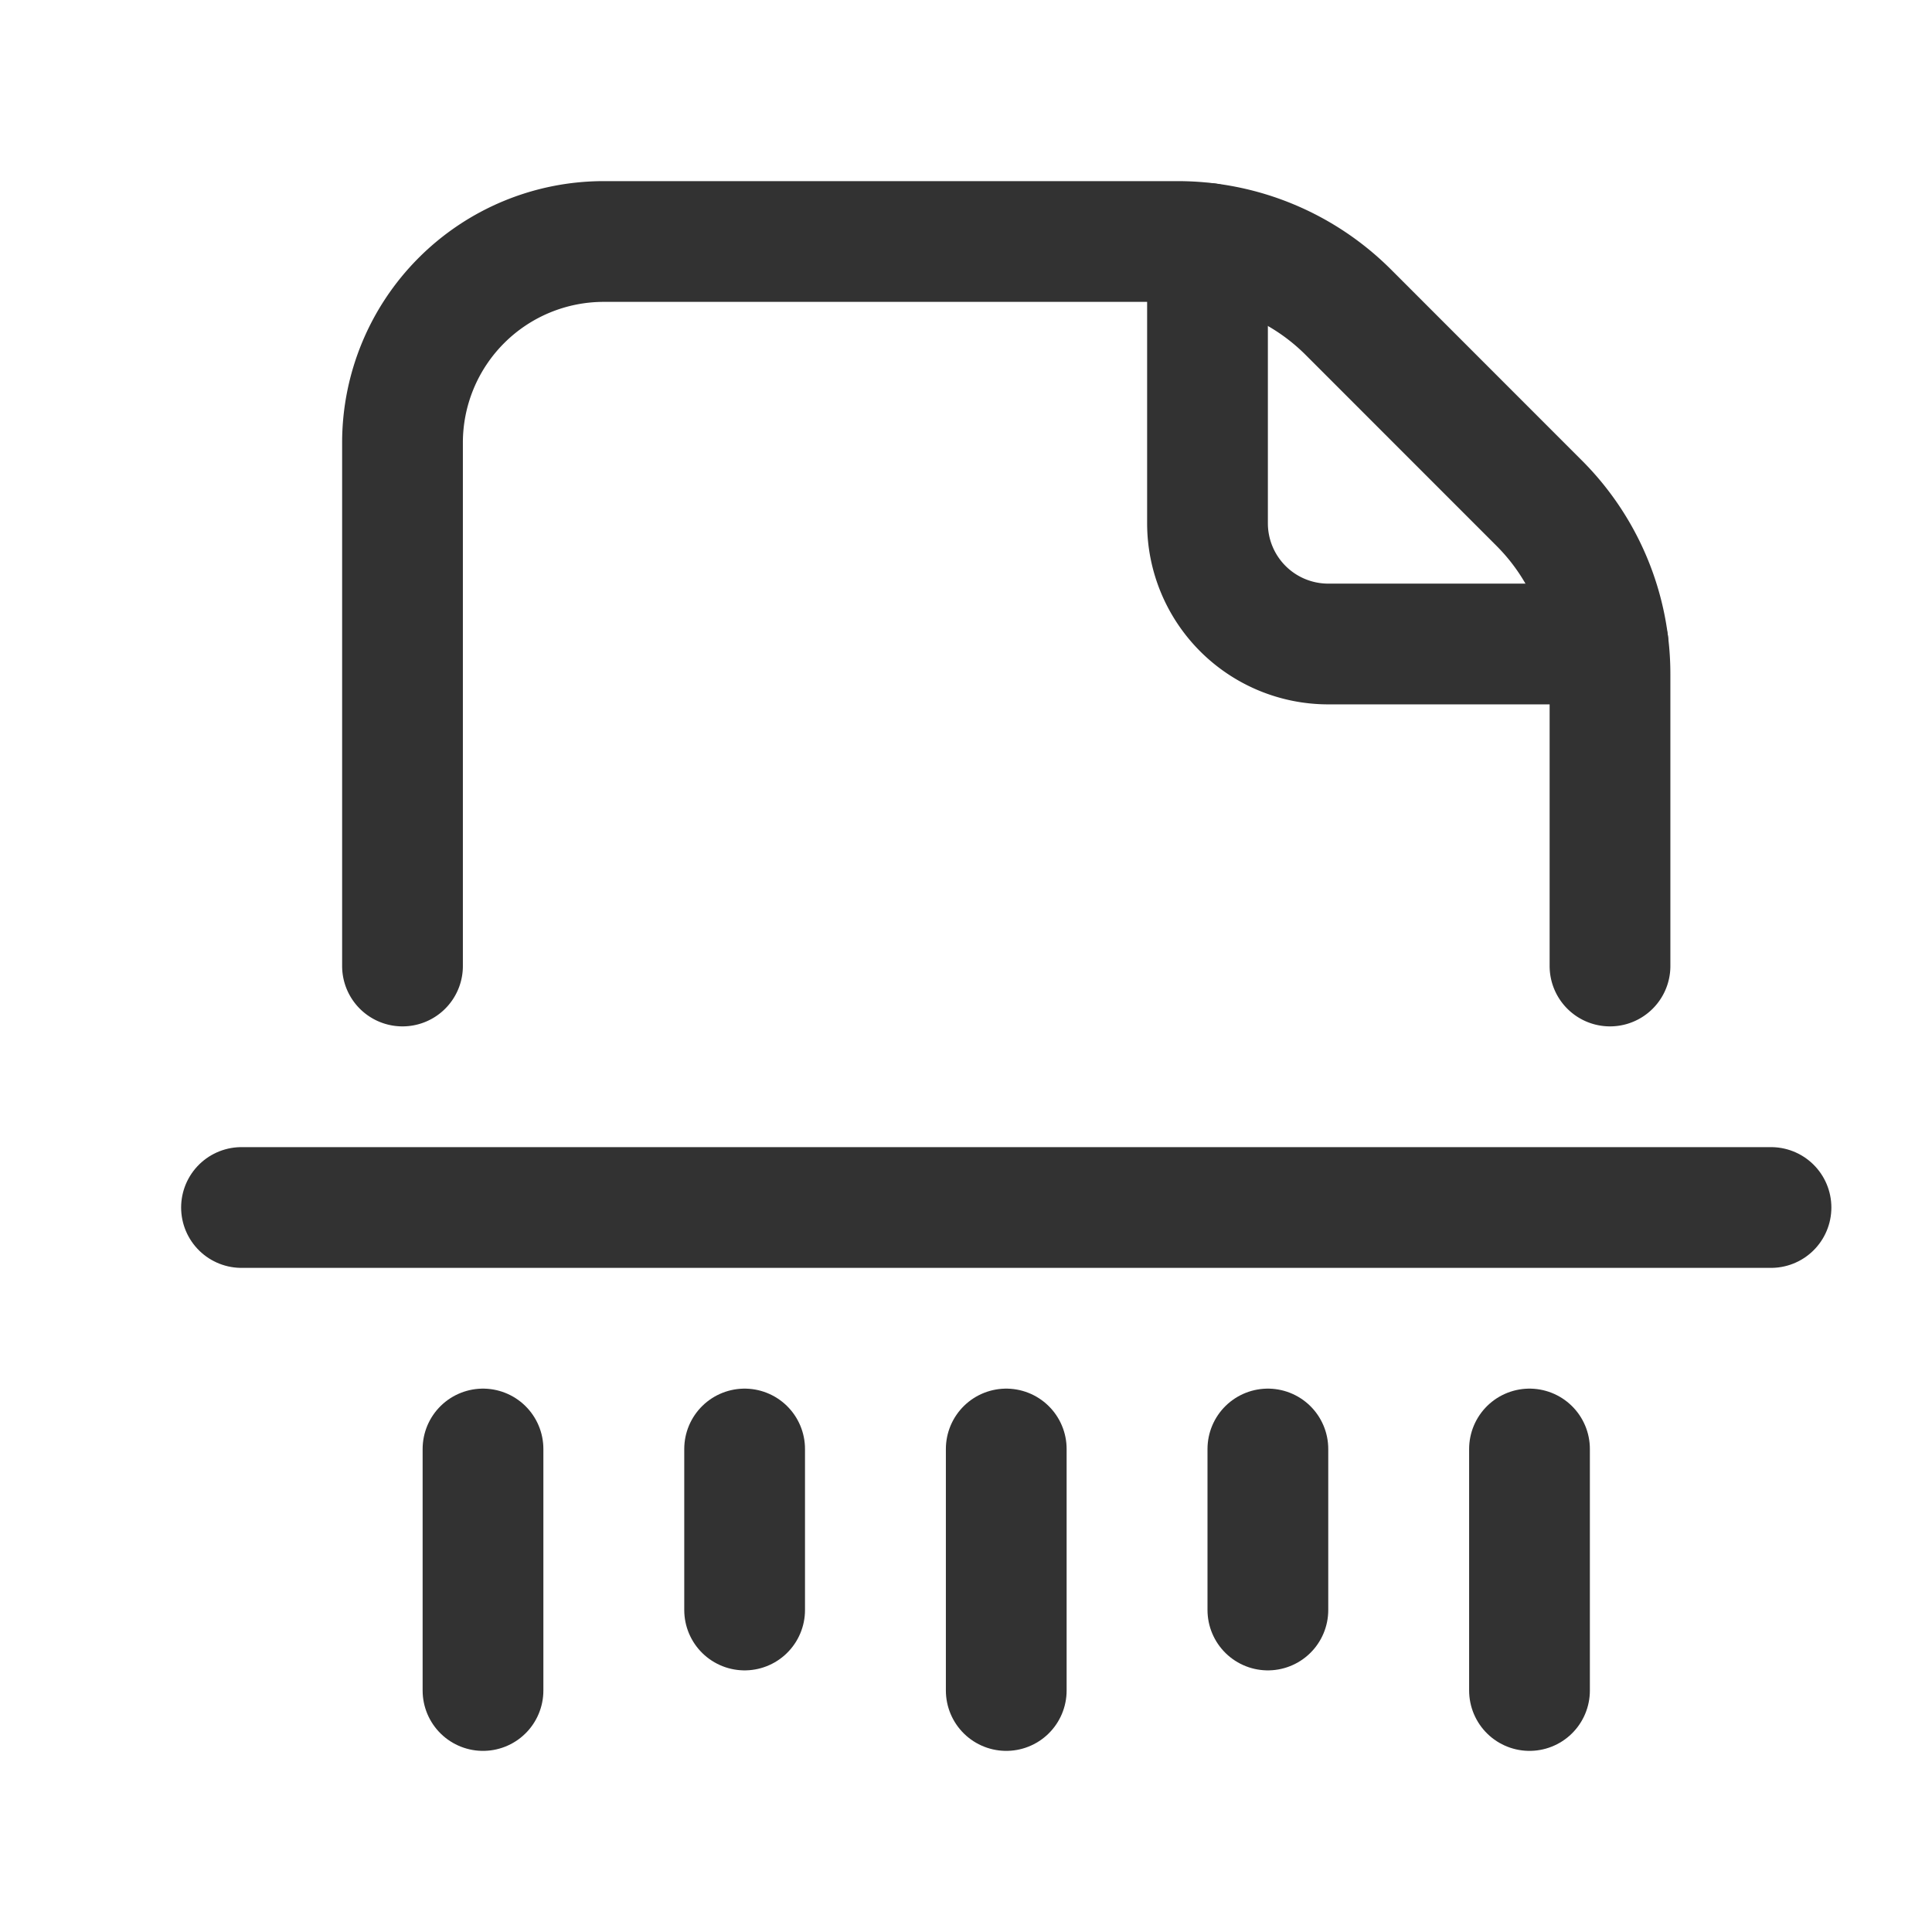 <svg id="Layer_3" data-name="Layer 3" xmlns="http://www.w3.org/2000/svg" viewBox="0 0 24 24"><path d="M0,0H24V24H0Z" fill="none"/><path d="M15.75,20V18" fill="none" stroke="#323232" stroke-linecap="round" stroke-linejoin="round" stroke-width="1.5"/><path d="M12.5,21V18" fill="none" stroke="#323232" stroke-linecap="round" stroke-linejoin="round" stroke-width="1.5"/><path d="M9.25,20V18" fill="none" stroke="#323232" stroke-linecap="round" stroke-linejoin="round" stroke-width="1.5"/><path d="M19,21V18" fill="none" stroke="#323232" stroke-linecap="round" stroke-linejoin="round" stroke-width="1.5"/><path d="M6,21V18" fill="none" stroke="#323232" stroke-linecap="round" stroke-linejoin="round" stroke-width="1.5"/><line x1="22" y1="15" x2="3" y2="15" fill="none" stroke="#323232" stroke-linecap="round" stroke-linejoin="round" stroke-width="1.5"/><path d="M20,12V8.372a3,3,0,0,0-.879-2.121L16.75,3.879A3,3,0,0,0,14.628,3H7.5A2.5,2.5,0,0,0,5,5.5V12" fill="none" stroke="#323232" stroke-linecap="round" stroke-linejoin="round" stroke-width="1.5" fill-rule="evenodd"/><path d="M19.976,8H16.5A1.5,1.5,0,0,1,15,6.5V3.024" fill="none" stroke="#323232" stroke-linecap="round" stroke-linejoin="round" stroke-width="1.5" fill-rule="evenodd"/></svg>
